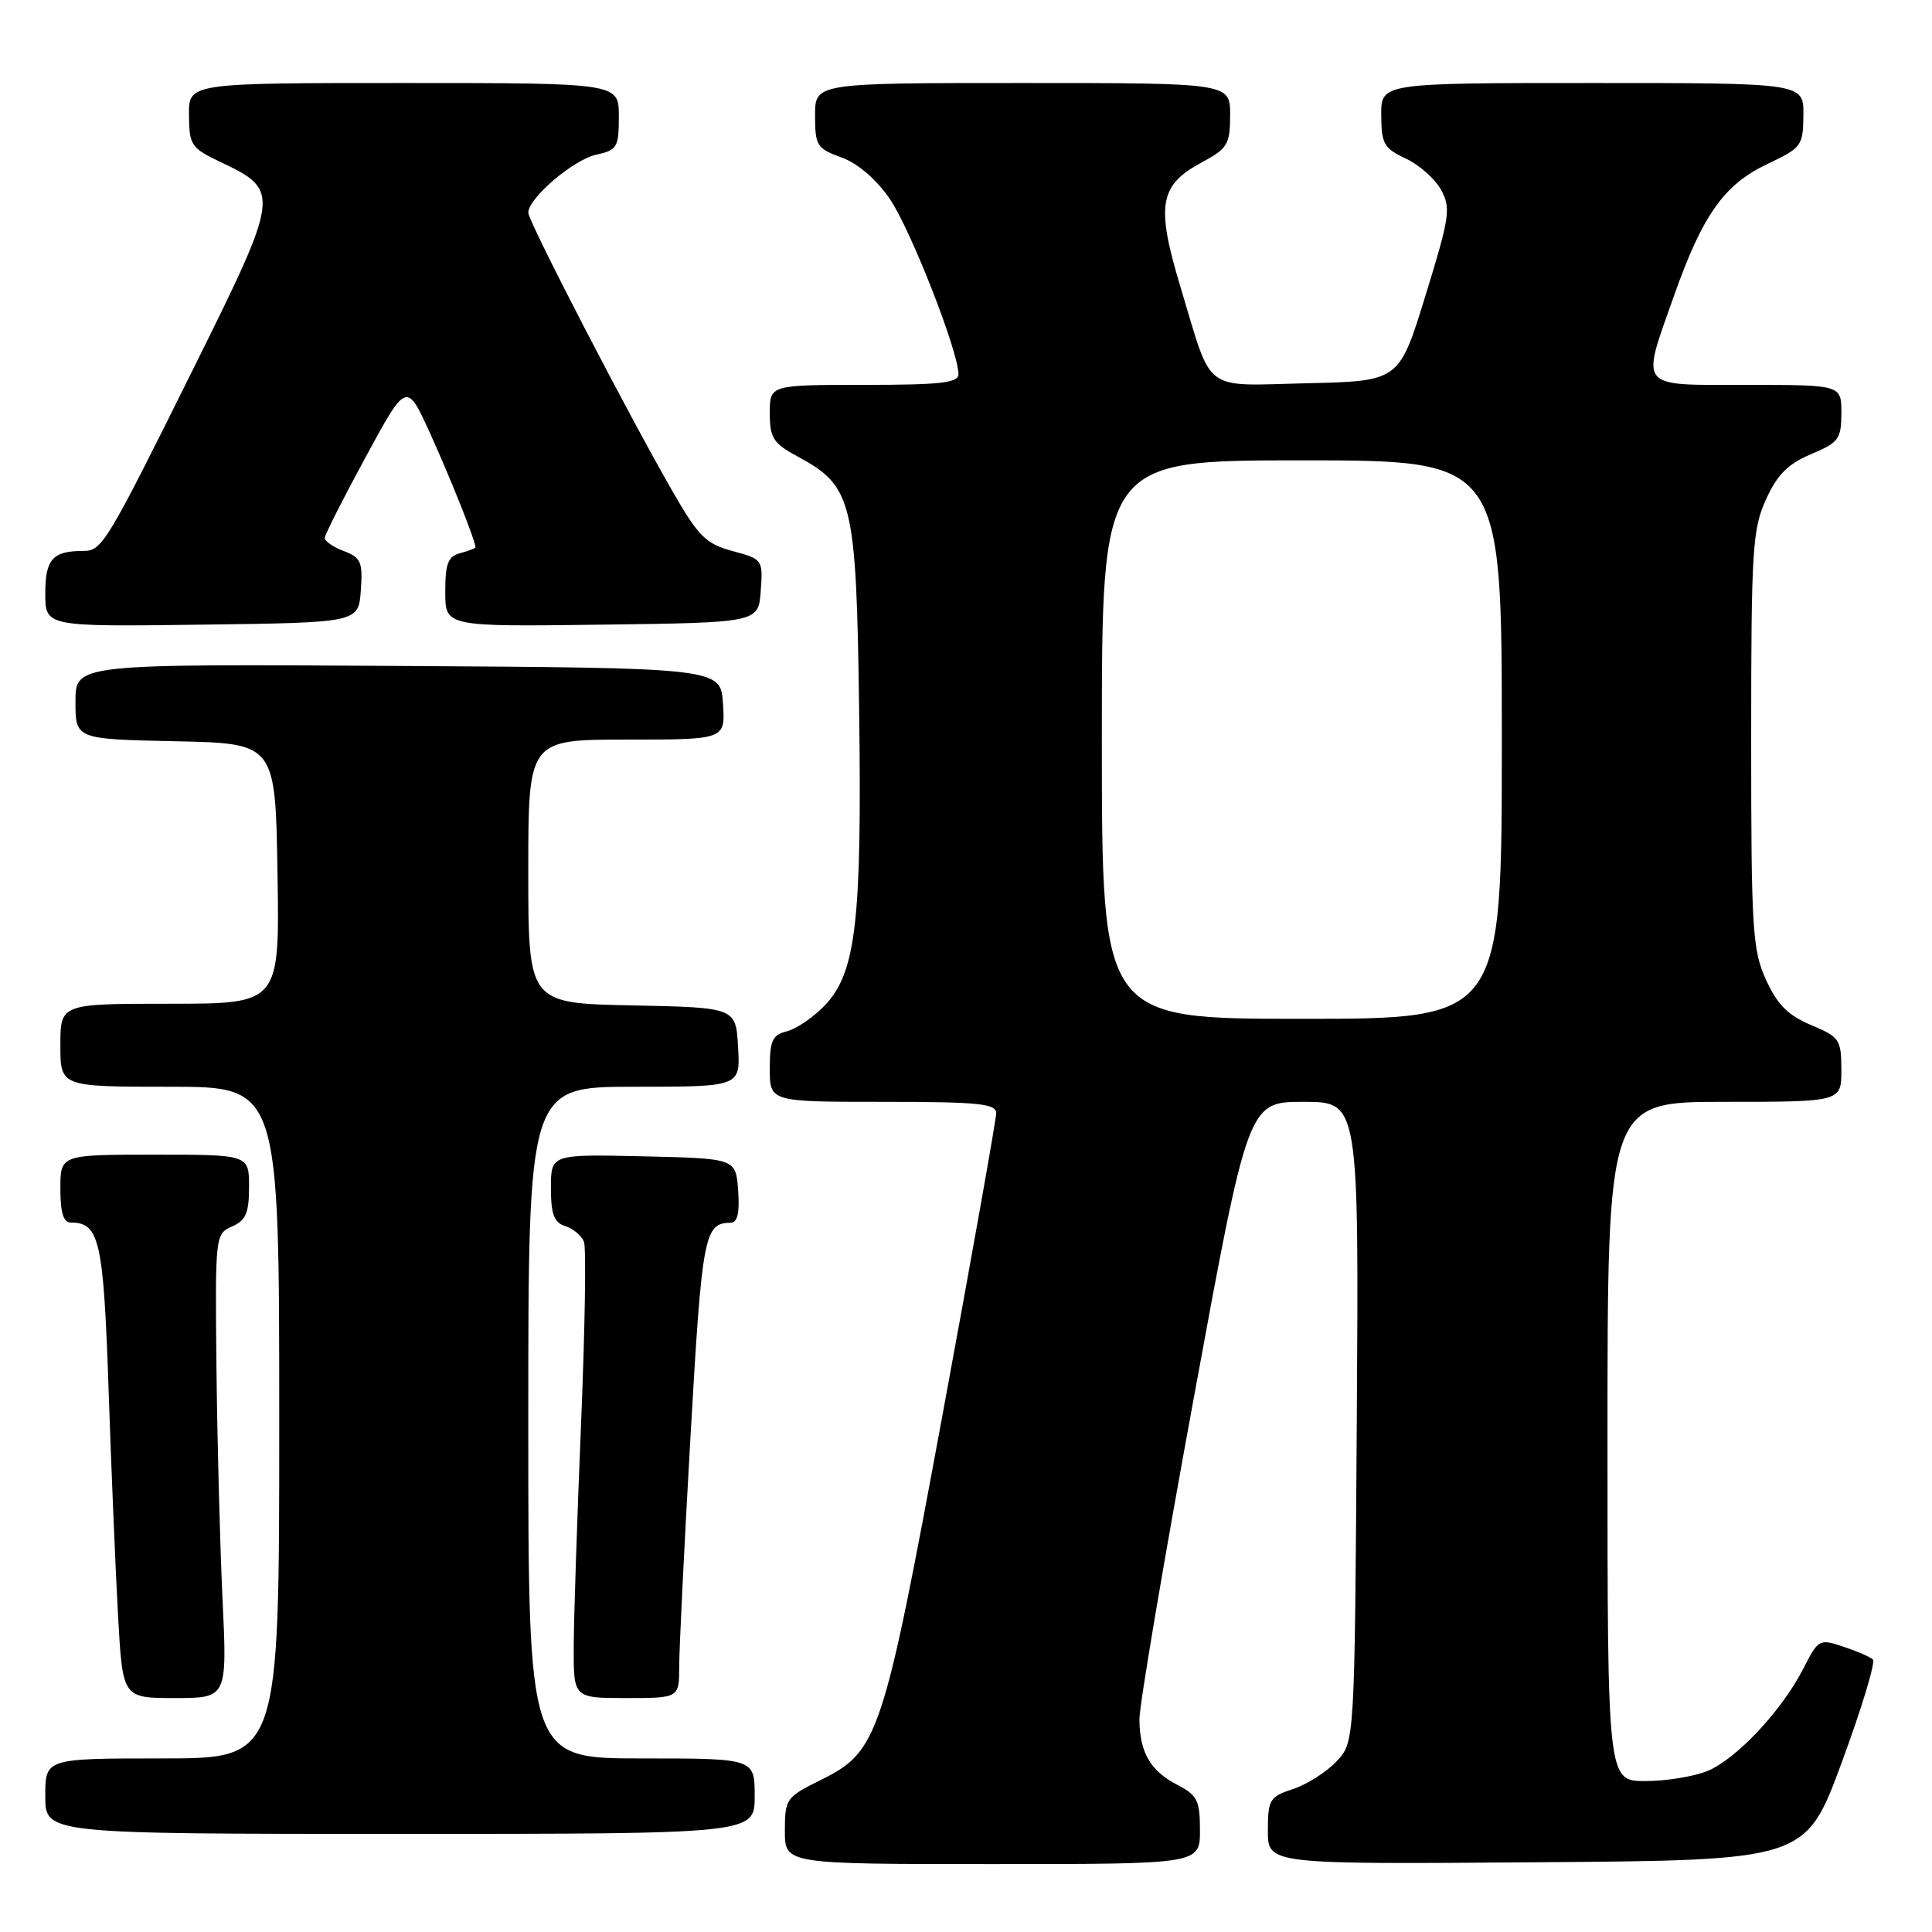 <?xml version="1.0" encoding="UTF-8" standalone="no"?>
<!DOCTYPE svg PUBLIC "-//W3C//DTD SVG 1.1//EN" "http://www.w3.org/Graphics/SVG/1.1/DTD/svg11.dtd" >
<svg xmlns="http://www.w3.org/2000/svg" xmlns:xlink="http://www.w3.org/1999/xlink" version="1.1" viewBox="0 0 256 256">
 <g >
 <path fill="currentColor"
d=" M 159.00 242.53 C 159.00 238.58 158.65 237.87 156.03 236.52 C 152.42 234.65 151.01 232.21 150.98 227.82 C 150.97 225.99 154.21 206.84 158.18 185.25 C 165.39 146.00 165.39 146.00 172.73 146.00 C 180.06 146.00 180.06 146.00 179.78 188.42 C 179.50 230.84 179.50 230.84 177.10 233.39 C 175.78 234.79 173.20 236.44 171.35 237.05 C 168.22 238.08 168.00 238.45 168.00 242.59 C 168.00 247.03 168.00 247.03 203.63 246.76 C 239.26 246.50 239.26 246.50 244.05 233.50 C 246.69 226.35 248.54 220.22 248.17 219.89 C 247.80 219.55 246.04 218.78 244.24 218.19 C 241.07 217.13 240.94 217.20 238.95 221.10 C 236.13 226.62 230.13 233.04 226.28 234.65 C 224.51 235.39 220.80 236.00 218.03 236.00 C 213.00 236.00 213.00 236.00 213.00 191.00 C 213.00 146.00 213.00 146.00 228.50 146.00 C 244.00 146.00 244.00 146.00 243.99 141.75 C 243.98 137.74 243.75 137.40 239.97 135.82 C 236.91 134.53 235.50 133.11 234.00 129.82 C 232.21 125.87 232.04 123.17 232.04 98.00 C 232.04 72.83 232.21 70.13 234.00 66.18 C 235.50 62.89 236.91 61.47 239.97 60.18 C 243.63 58.65 243.98 58.18 243.99 54.75 C 244.00 51.00 244.00 51.00 231.50 51.00 C 216.85 51.00 217.40 51.68 221.84 39.12 C 225.61 28.46 228.47 24.43 234.21 21.72 C 238.72 19.59 238.92 19.32 238.96 15.25 C 239.00 11.00 239.00 11.00 211.00 11.00 C 183.00 11.00 183.00 11.00 183.02 15.25 C 183.04 19.05 183.38 19.66 186.26 21.00 C 188.03 21.82 190.13 23.69 190.94 25.14 C 192.27 27.57 192.11 28.71 188.89 39.14 C 185.40 50.50 185.40 50.50 173.25 50.78 C 159.17 51.11 160.73 52.27 156.47 38.20 C 153.14 27.20 153.58 24.55 159.27 21.50 C 162.67 19.67 162.99 19.13 163.00 15.25 C 163.00 11.00 163.00 11.00 135.50 11.00 C 108.00 11.00 108.00 11.00 108.00 15.30 C 108.00 19.30 108.24 19.68 111.50 20.86 C 113.65 21.64 116.10 23.74 117.89 26.34 C 120.64 30.34 127.00 46.56 127.00 49.58 C 127.00 50.73 124.63 51.00 114.50 51.00 C 102.00 51.00 102.00 51.00 102.00 54.75 C 102.01 58.05 102.45 58.74 105.71 60.50 C 112.99 64.43 113.46 66.35 113.84 94.05 C 114.22 122.07 113.43 128.90 109.28 133.23 C 107.78 134.80 105.53 136.33 104.28 136.65 C 102.34 137.13 102.00 137.87 102.00 141.61 C 102.00 146.00 102.00 146.00 117.00 146.00 C 129.65 146.00 132.00 146.23 132.00 147.50 C 132.00 148.32 128.82 166.21 124.93 187.25 C 116.98 230.30 116.39 232.07 108.75 235.86 C 104.16 238.13 104.00 238.36 104.00 242.61 C 104.00 247.00 104.00 247.00 131.50 247.00 C 159.00 247.00 159.00 247.00 159.00 242.53 Z  M 100.00 238.00 C 100.00 233.00 100.00 233.00 85.00 233.00 C 70.00 233.00 70.00 233.00 70.00 188.50 C 70.00 144.00 70.00 144.00 84.05 144.00 C 98.10 144.00 98.10 144.00 97.80 138.75 C 97.50 133.50 97.50 133.50 83.75 133.22 C 70.00 132.94 70.00 132.94 70.00 115.47 C 70.00 98.00 70.00 98.00 83.05 98.00 C 96.11 98.00 96.11 98.00 95.80 93.25 C 95.50 88.50 95.50 88.50 52.75 88.24 C 10.00 87.98 10.00 87.98 10.00 92.96 C 10.00 97.94 10.00 97.94 23.25 98.22 C 36.50 98.50 36.50 98.50 36.77 115.75 C 37.05 133.00 37.05 133.00 22.52 133.00 C 8.00 133.00 8.00 133.00 8.00 138.50 C 8.00 144.00 8.00 144.00 22.50 144.00 C 37.00 144.00 37.00 144.00 37.00 188.50 C 37.00 233.00 37.00 233.00 21.50 233.00 C 6.00 233.00 6.00 233.00 6.00 238.00 C 6.00 243.00 6.00 243.00 53.00 243.00 C 100.00 243.00 100.00 243.00 100.00 238.00 Z  M 29.48 211.75 C 29.14 204.46 28.78 190.62 28.68 181.00 C 28.50 163.73 28.53 163.49 30.75 162.51 C 32.58 161.71 33.00 160.72 33.00 157.26 C 33.00 153.00 33.00 153.00 20.50 153.00 C 8.00 153.00 8.00 153.00 8.00 157.50 C 8.00 160.73 8.40 162.00 9.43 162.00 C 13.18 162.00 13.72 164.42 14.39 184.19 C 14.75 194.81 15.32 208.34 15.65 214.25 C 16.26 225.00 16.26 225.00 23.18 225.00 C 30.11 225.00 30.11 225.00 29.48 211.75 Z  M 90.00 220.75 C 90.00 218.41 90.68 204.60 91.51 190.05 C 93.03 163.59 93.32 162.06 96.81 162.02 C 97.73 162.00 98.02 160.73 97.81 157.75 C 97.50 153.50 97.50 153.50 85.25 153.22 C 73.00 152.94 73.00 152.94 73.00 157.40 C 73.00 160.91 73.41 161.99 74.91 162.47 C 75.96 162.80 77.07 163.74 77.38 164.54 C 77.69 165.35 77.51 176.24 76.99 188.75 C 76.47 201.26 76.03 214.54 76.02 218.25 C 76.00 225.00 76.00 225.00 83.00 225.00 C 90.00 225.00 90.00 225.00 90.00 220.75 Z  M 47.81 78.25 C 48.08 74.47 47.83 73.88 45.56 73.02 C 44.15 72.49 43.01 71.70 43.03 71.27 C 43.05 70.85 45.49 66.01 48.47 60.53 C 53.88 50.56 53.88 50.56 57.04 57.53 C 59.75 63.51 63.00 71.67 63.00 72.51 C 63.00 72.65 62.10 73.00 61.00 73.29 C 59.36 73.72 59.00 74.65 59.00 78.43 C 59.00 83.04 59.00 83.04 79.75 82.77 C 100.50 82.50 100.50 82.50 100.80 78.30 C 101.11 74.17 101.05 74.09 97.08 73.02 C 93.55 72.07 92.57 71.10 89.18 65.22 C 83.24 54.91 70.00 29.34 70.00 28.18 C 70.00 26.27 75.97 21.16 79.00 20.50 C 81.78 19.89 82.00 19.52 82.00 15.42 C 82.00 11.00 82.00 11.00 53.50 11.00 C 25.00 11.00 25.00 11.00 25.04 15.25 C 25.07 19.25 25.32 19.62 29.29 21.50 C 37.16 25.24 37.10 25.71 25.85 48.39 C 14.11 72.05 13.53 73.00 11.06 73.00 C 6.98 73.00 6.00 74.09 6.00 78.63 C 6.00 83.04 6.00 83.04 26.75 82.77 C 47.50 82.50 47.50 82.50 47.81 78.25 Z  M 146.00 98.00 C 146.00 61.00 146.00 61.00 172.50 61.00 C 199.00 61.00 199.00 61.00 199.00 98.00 C 199.00 135.00 199.00 135.00 172.50 135.00 C 146.00 135.00 146.00 135.00 146.00 98.00 Z "/>
</g>
</svg>